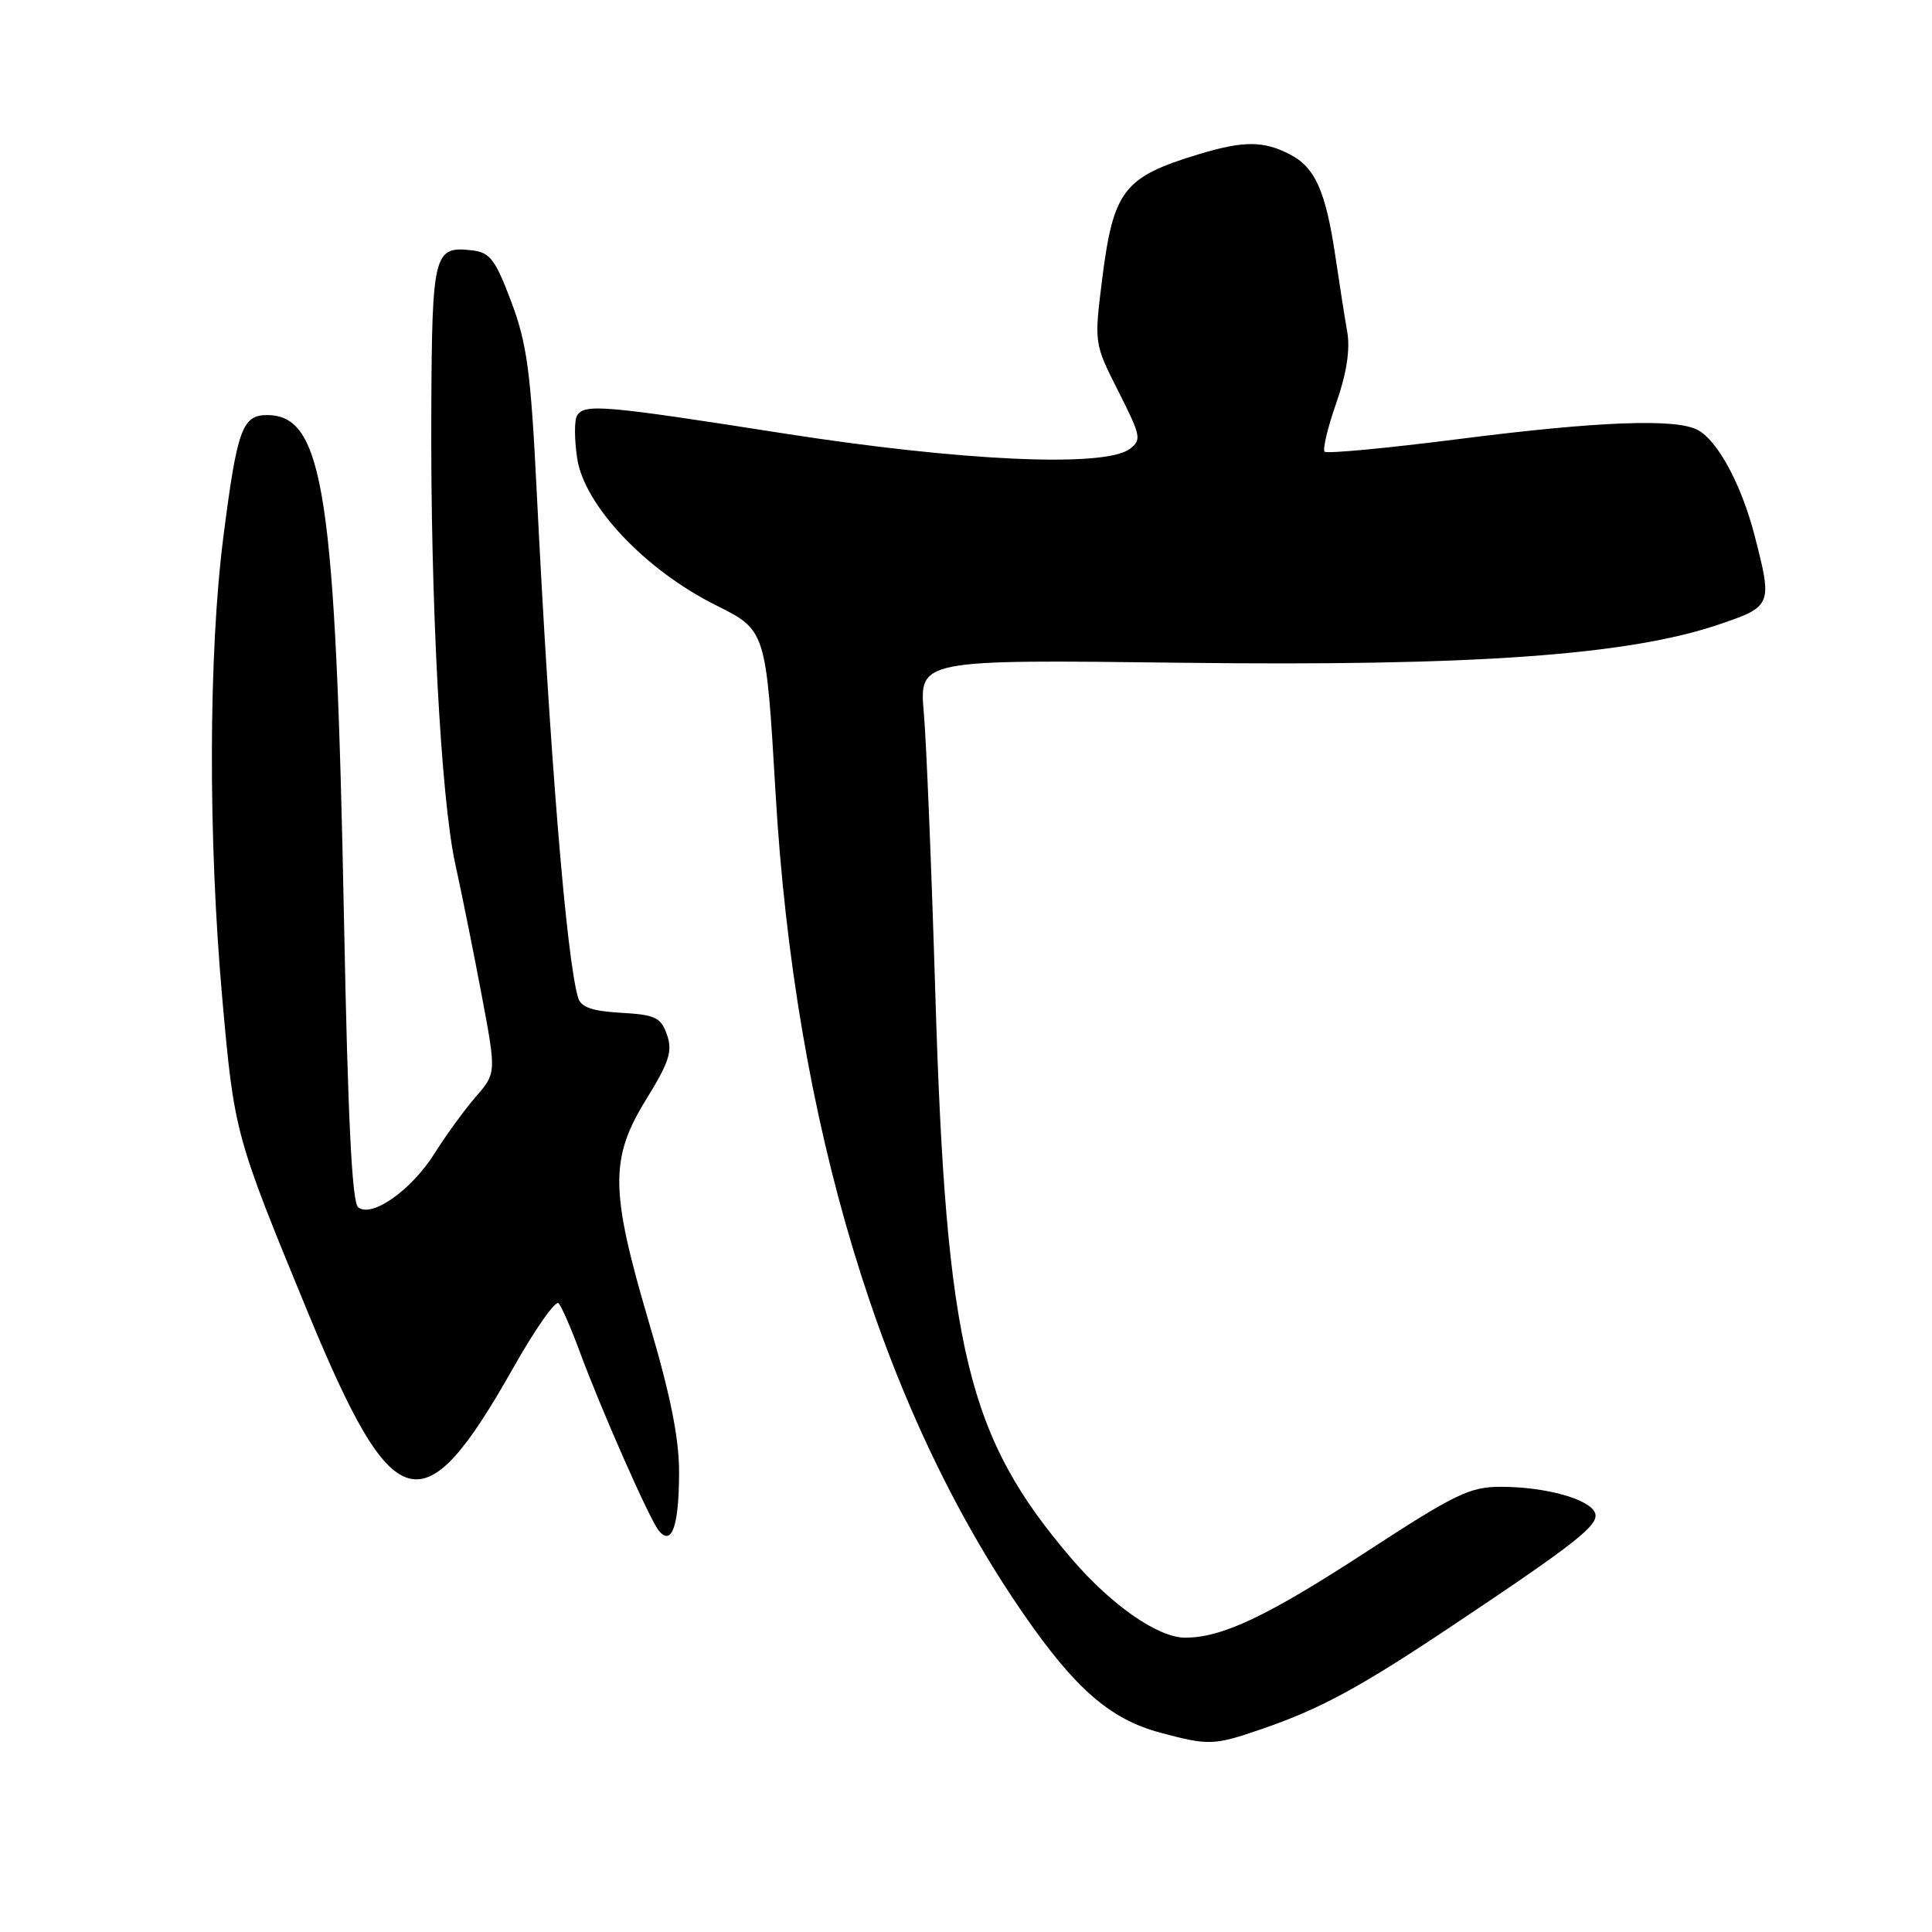 <?xml version="1.0" encoding="UTF-8" standalone="no"?>
<!DOCTYPE svg PUBLIC "-//W3C//DTD SVG 1.1//EN" "http://www.w3.org/Graphics/SVG/1.1/DTD/svg11.dtd" >
<svg xmlns="http://www.w3.org/2000/svg" xmlns:xlink="http://www.w3.org/1999/xlink" version="1.1" viewBox="0 0 256 256">
 <g >
 <path fill="currentColor"
d=" M 167.14 229.12 C 174.90 226.46 180.04 223.68 192.00 215.71 C 208.91 204.43 211.95 202.04 211.35 200.47 C 210.65 198.64 204.80 197.01 198.89 197.01 C 194.79 197.00 192.83 197.94 181.19 205.53 C 167.93 214.17 161.96 217.00 157.02 217.00 C 153.46 217.00 147.29 212.71 142.03 206.58 C 128.16 190.41 125.36 178.77 123.93 131.50 C 123.43 115.00 122.75 98.33 122.41 94.45 C 121.80 87.39 121.80 87.39 156.67 87.82 C 195.19 88.29 215.73 86.83 227.75 82.75 C 234.82 80.35 234.88 80.20 232.48 70.91 C 230.74 64.19 227.61 58.39 224.95 56.97 C 222.06 55.43 211.83 55.81 193.27 58.18 C 183.79 59.39 175.81 60.14 175.52 59.85 C 175.23 59.56 175.92 56.67 177.06 53.41 C 178.43 49.49 178.92 46.32 178.52 44.00 C 178.18 42.08 177.48 37.58 176.95 34.00 C 175.66 25.31 174.27 22.19 170.91 20.45 C 167.40 18.64 164.77 18.64 158.80 20.45 C 148.88 23.46 147.53 25.21 146.04 37.00 C 144.98 45.50 144.98 45.50 148.19 51.86 C 151.21 57.82 151.30 58.31 149.66 59.51 C 146.29 61.97 127.34 61.11 103.72 57.41 C 79.96 53.69 77.44 53.47 76.46 55.07 C 76.09 55.66 76.10 58.21 76.48 60.74 C 77.42 66.96 85.50 75.53 94.83 80.18 C 101.50 83.50 101.50 83.50 102.76 105.00 C 105.31 148.78 116.72 186.53 135.67 213.93 C 142.50 223.80 147.11 227.80 153.71 229.58 C 160.16 231.31 160.85 231.29 167.14 229.12 Z  M 89.98 195.15 C 90.00 190.64 88.85 184.89 86.00 175.26 C 80.83 157.75 80.78 153.51 85.65 145.63 C 88.67 140.73 89.14 139.29 88.38 137.11 C 87.57 134.81 86.84 134.46 82.28 134.20 C 78.44 133.98 76.97 133.46 76.60 132.20 C 75.05 126.98 72.84 99.88 71.11 65.00 C 70.33 49.25 69.83 45.53 67.75 40.00 C 65.65 34.41 64.93 33.45 62.60 33.18 C 57.48 32.57 57.25 33.47 57.15 54.27 C 57.02 79.53 58.41 105.78 60.33 114.50 C 61.18 118.35 62.75 126.16 63.82 131.84 C 65.77 142.19 65.77 142.19 63.03 145.34 C 61.53 147.08 59.09 150.43 57.61 152.79 C 54.54 157.70 49.24 161.44 47.45 159.96 C 46.64 159.29 46.09 148.01 45.59 122.25 C 44.48 65.36 42.91 55.00 35.38 55.00 C 32.11 55.00 31.42 56.90 29.61 71.04 C 27.62 86.55 27.56 111.17 29.47 132.50 C 31.05 150.14 31.15 150.50 40.76 173.81 C 52.19 201.50 55.99 202.53 68.04 181.19 C 70.93 176.08 73.62 172.25 74.02 172.69 C 74.42 173.14 75.66 175.97 76.78 179.00 C 79.60 186.66 86.03 201.24 87.28 202.80 C 89.01 204.95 89.97 202.22 89.98 195.15 Z "/>
</g>
</svg>